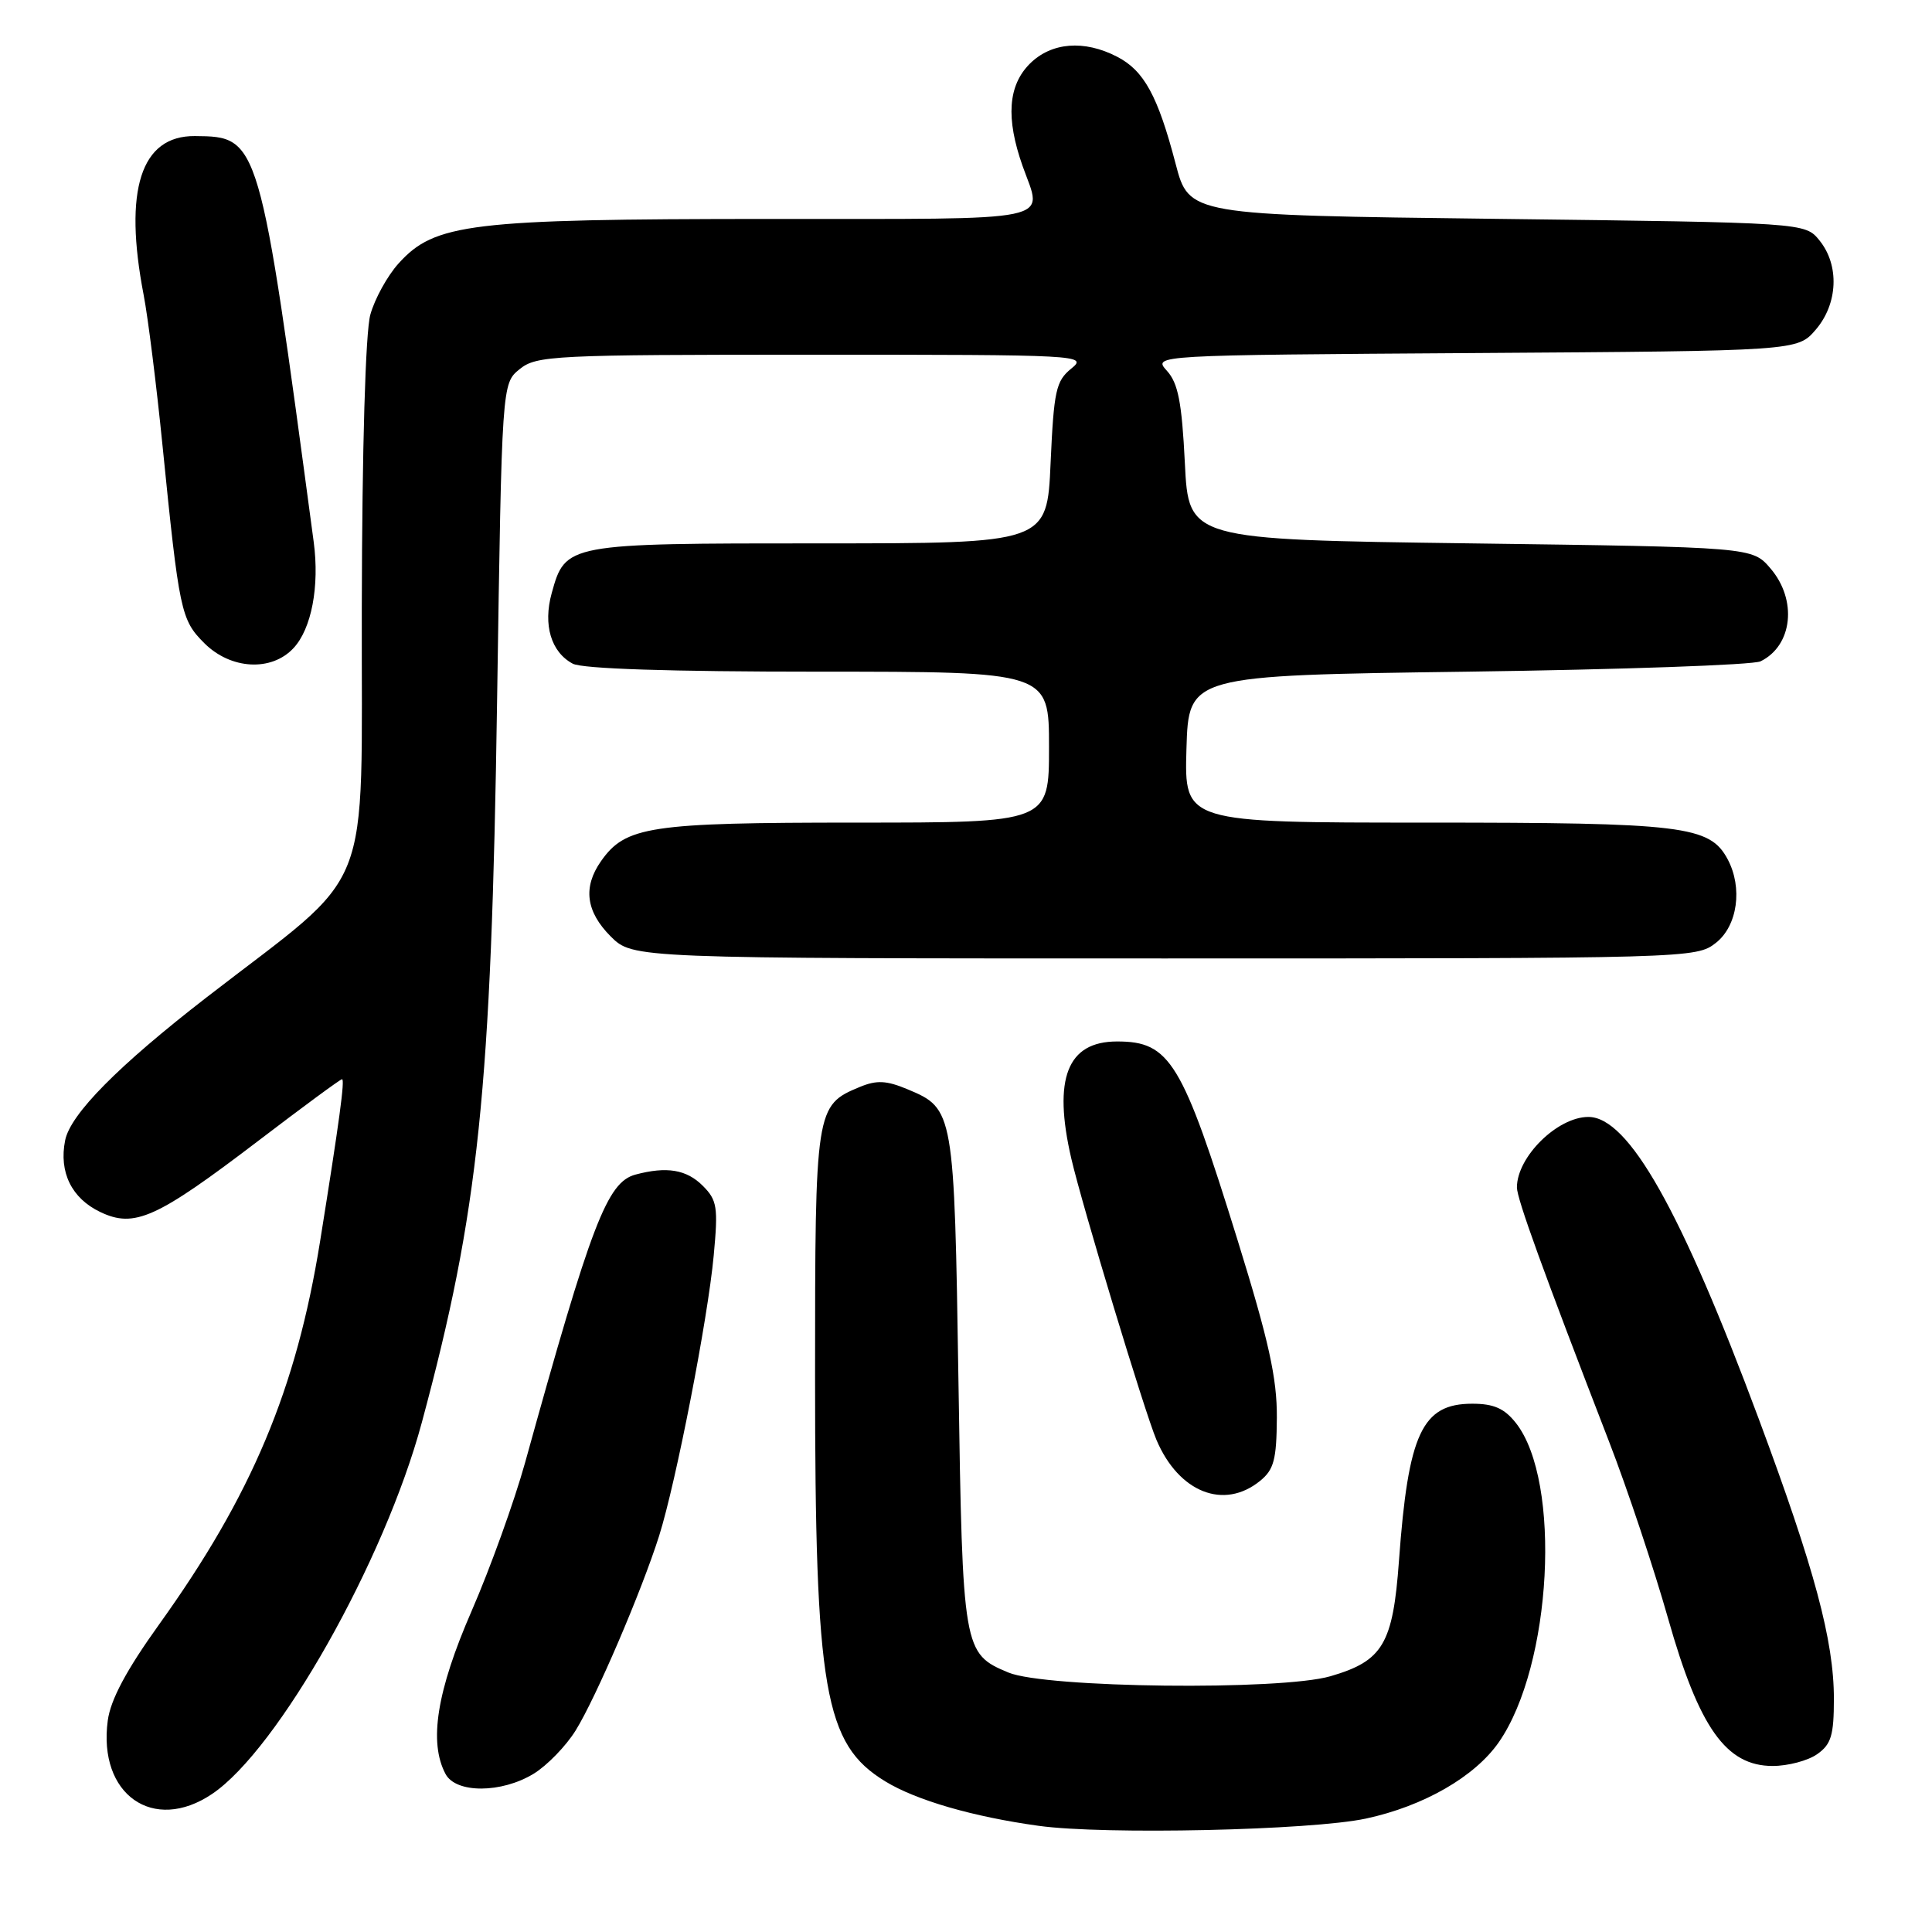 <?xml version="1.0" encoding="UTF-8" standalone="no"?>
<!DOCTYPE svg PUBLIC "-//W3C//DTD SVG 1.1//EN" "http://www.w3.org/Graphics/SVG/1.1/DTD/svg11.dtd" >
<svg xmlns="http://www.w3.org/2000/svg" xmlns:xlink="http://www.w3.org/1999/xlink" version="1.1" viewBox="0 0 256 256">
 <g >
 <path fill="currentColor"
d=" M 181.00 240.97 C 188.66 239.32 195.43 235.42 198.61 230.84 C 205.65 220.68 206.95 196.30 200.87 188.56 C 199.34 186.62 197.94 186.00 195.08 186.00 C 188.43 186.00 186.60 189.92 185.37 206.81 C 184.57 217.85 183.24 220.09 176.29 222.11 C 169.67 224.03 138.54 223.67 133.62 221.62 C 127.62 219.11 127.55 218.69 127.00 183.00 C 126.45 147.23 126.39 146.90 120.29 144.35 C 117.46 143.16 116.17 143.10 113.92 144.03 C 108.06 146.46 108.00 146.87 108.00 182.40 C 108.00 224.09 109.22 231.11 117.30 236.04 C 121.41 238.55 128.93 240.73 137.62 241.93 C 146.31 243.14 173.73 242.53 181.00 240.97 Z  M 28.10 237.71 C 36.83 231.84 50.95 206.85 55.89 188.50 C 63.44 160.51 65.10 144.62 65.87 92.66 C 66.50 50.82 66.50 50.82 68.86 48.91 C 71.09 47.11 73.28 47.00 107.72 47.00 C 143.29 47.00 144.16 47.05 141.95 48.84 C 139.92 50.48 139.64 51.77 139.21 61.34 C 138.74 72.00 138.74 72.00 108.59 72.00 C 75.04 72.00 74.92 72.02 73.10 78.61 C 71.94 82.80 73.02 86.41 75.89 87.94 C 77.16 88.62 88.80 89.00 108.43 89.00 C 139.00 89.00 139.00 89.00 139.00 99.00 C 139.00 109.00 139.00 109.00 113.47 109.00 C 86.07 109.00 82.88 109.48 79.63 114.12 C 77.22 117.56 77.64 120.79 80.92 124.08 C 83.85 127.00 83.85 127.00 154.29 127.00 C 224.04 127.00 224.76 126.98 227.37 124.93 C 230.24 122.67 230.94 117.63 228.92 113.85 C 226.55 109.42 223.07 109.00 189.00 109.00 C 156.93 109.00 156.93 109.00 157.21 99.25 C 157.50 89.50 157.50 89.50 194.50 89.00 C 214.85 88.72 232.30 88.11 233.28 87.63 C 237.54 85.55 238.18 79.49 234.59 75.31 C 232.18 72.50 232.18 72.50 194.84 72.00 C 157.50 71.50 157.50 71.50 157.00 61.35 C 156.60 53.30 156.11 50.77 154.62 49.13 C 152.75 47.06 152.75 47.06 195.46 46.78 C 238.17 46.50 238.17 46.50 240.59 43.69 C 243.54 40.26 243.76 35.15 241.09 31.86 C 239.18 29.50 239.18 29.50 198.37 29.00 C 157.55 28.50 157.55 28.50 155.77 21.68 C 153.42 12.70 151.59 9.36 148.03 7.52 C 143.65 5.25 139.31 5.60 136.45 8.45 C 133.57 11.34 133.26 15.66 135.50 22.00 C 138.17 29.55 140.84 29.00 101.75 29.01 C 62.27 29.03 57.61 29.59 52.81 34.91 C 51.33 36.55 49.65 39.60 49.07 41.70 C 48.43 44.01 47.98 59.24 47.94 80.50 C 47.85 119.86 49.90 114.72 27.34 132.18 C 15.67 141.22 9.32 147.63 8.63 151.11 C 7.79 155.32 9.49 158.79 13.29 160.60 C 17.82 162.76 20.73 161.45 34.26 151.14 C 40.13 146.66 45.10 143.00 45.32 143.00 C 45.72 143.00 44.98 148.49 42.41 164.50 C 39.26 184.10 33.37 198.12 21.08 215.25 C 16.74 221.30 14.65 225.22 14.28 227.98 C 12.96 237.78 20.31 242.96 28.10 237.71 Z  M 70.71 235.03 C 72.48 233.95 74.99 231.37 76.28 229.29 C 78.98 224.93 85.02 210.83 87.34 203.50 C 89.58 196.39 93.79 174.79 94.57 166.37 C 95.17 159.94 95.03 159.03 93.12 157.12 C 90.97 154.97 88.35 154.53 84.20 155.64 C 80.45 156.65 78.36 162.09 69.57 193.83 C 68.14 198.96 64.96 207.80 62.49 213.47 C 57.87 224.08 56.79 230.86 59.04 235.07 C 60.42 237.65 66.45 237.63 70.71 235.03 Z  M 240.78 232.44 C 242.64 231.14 243.00 229.95 243.00 225.10 C 243.00 217.40 240.44 207.87 233.04 188.00 C 222.74 160.33 215.78 148.00 210.47 148.00 C 206.37 148.00 201.00 153.29 201.00 157.34 C 201.00 158.84 204.46 168.39 213.20 191.00 C 215.65 197.32 219.17 207.90 221.04 214.49 C 225.14 228.95 228.72 234.00 234.89 234.00 C 236.91 234.00 239.56 233.30 240.78 232.44 Z  M 166.96 196.23 C 168.80 194.74 169.15 193.42 169.19 187.85 C 169.22 182.62 168.13 177.70 164.00 164.37 C 156.65 140.66 155.04 138.00 148.02 138.00 C 141.42 138.00 139.50 142.90 141.95 153.50 C 143.39 159.74 151.69 187.17 153.24 190.80 C 156.19 197.75 162.17 200.12 166.96 196.23 Z  M 38.89 85.88 C 41.28 83.32 42.35 77.69 41.57 71.83 C 34.37 18.11 34.37 18.11 25.82 18.03 C 18.66 17.97 16.35 25.16 19.04 39.11 C 19.61 42.08 20.73 51.02 21.53 59.00 C 23.75 81.08 23.97 82.12 27.07 85.22 C 30.57 88.72 35.97 89.02 38.89 85.88 Z "/>
</g>
</svg>